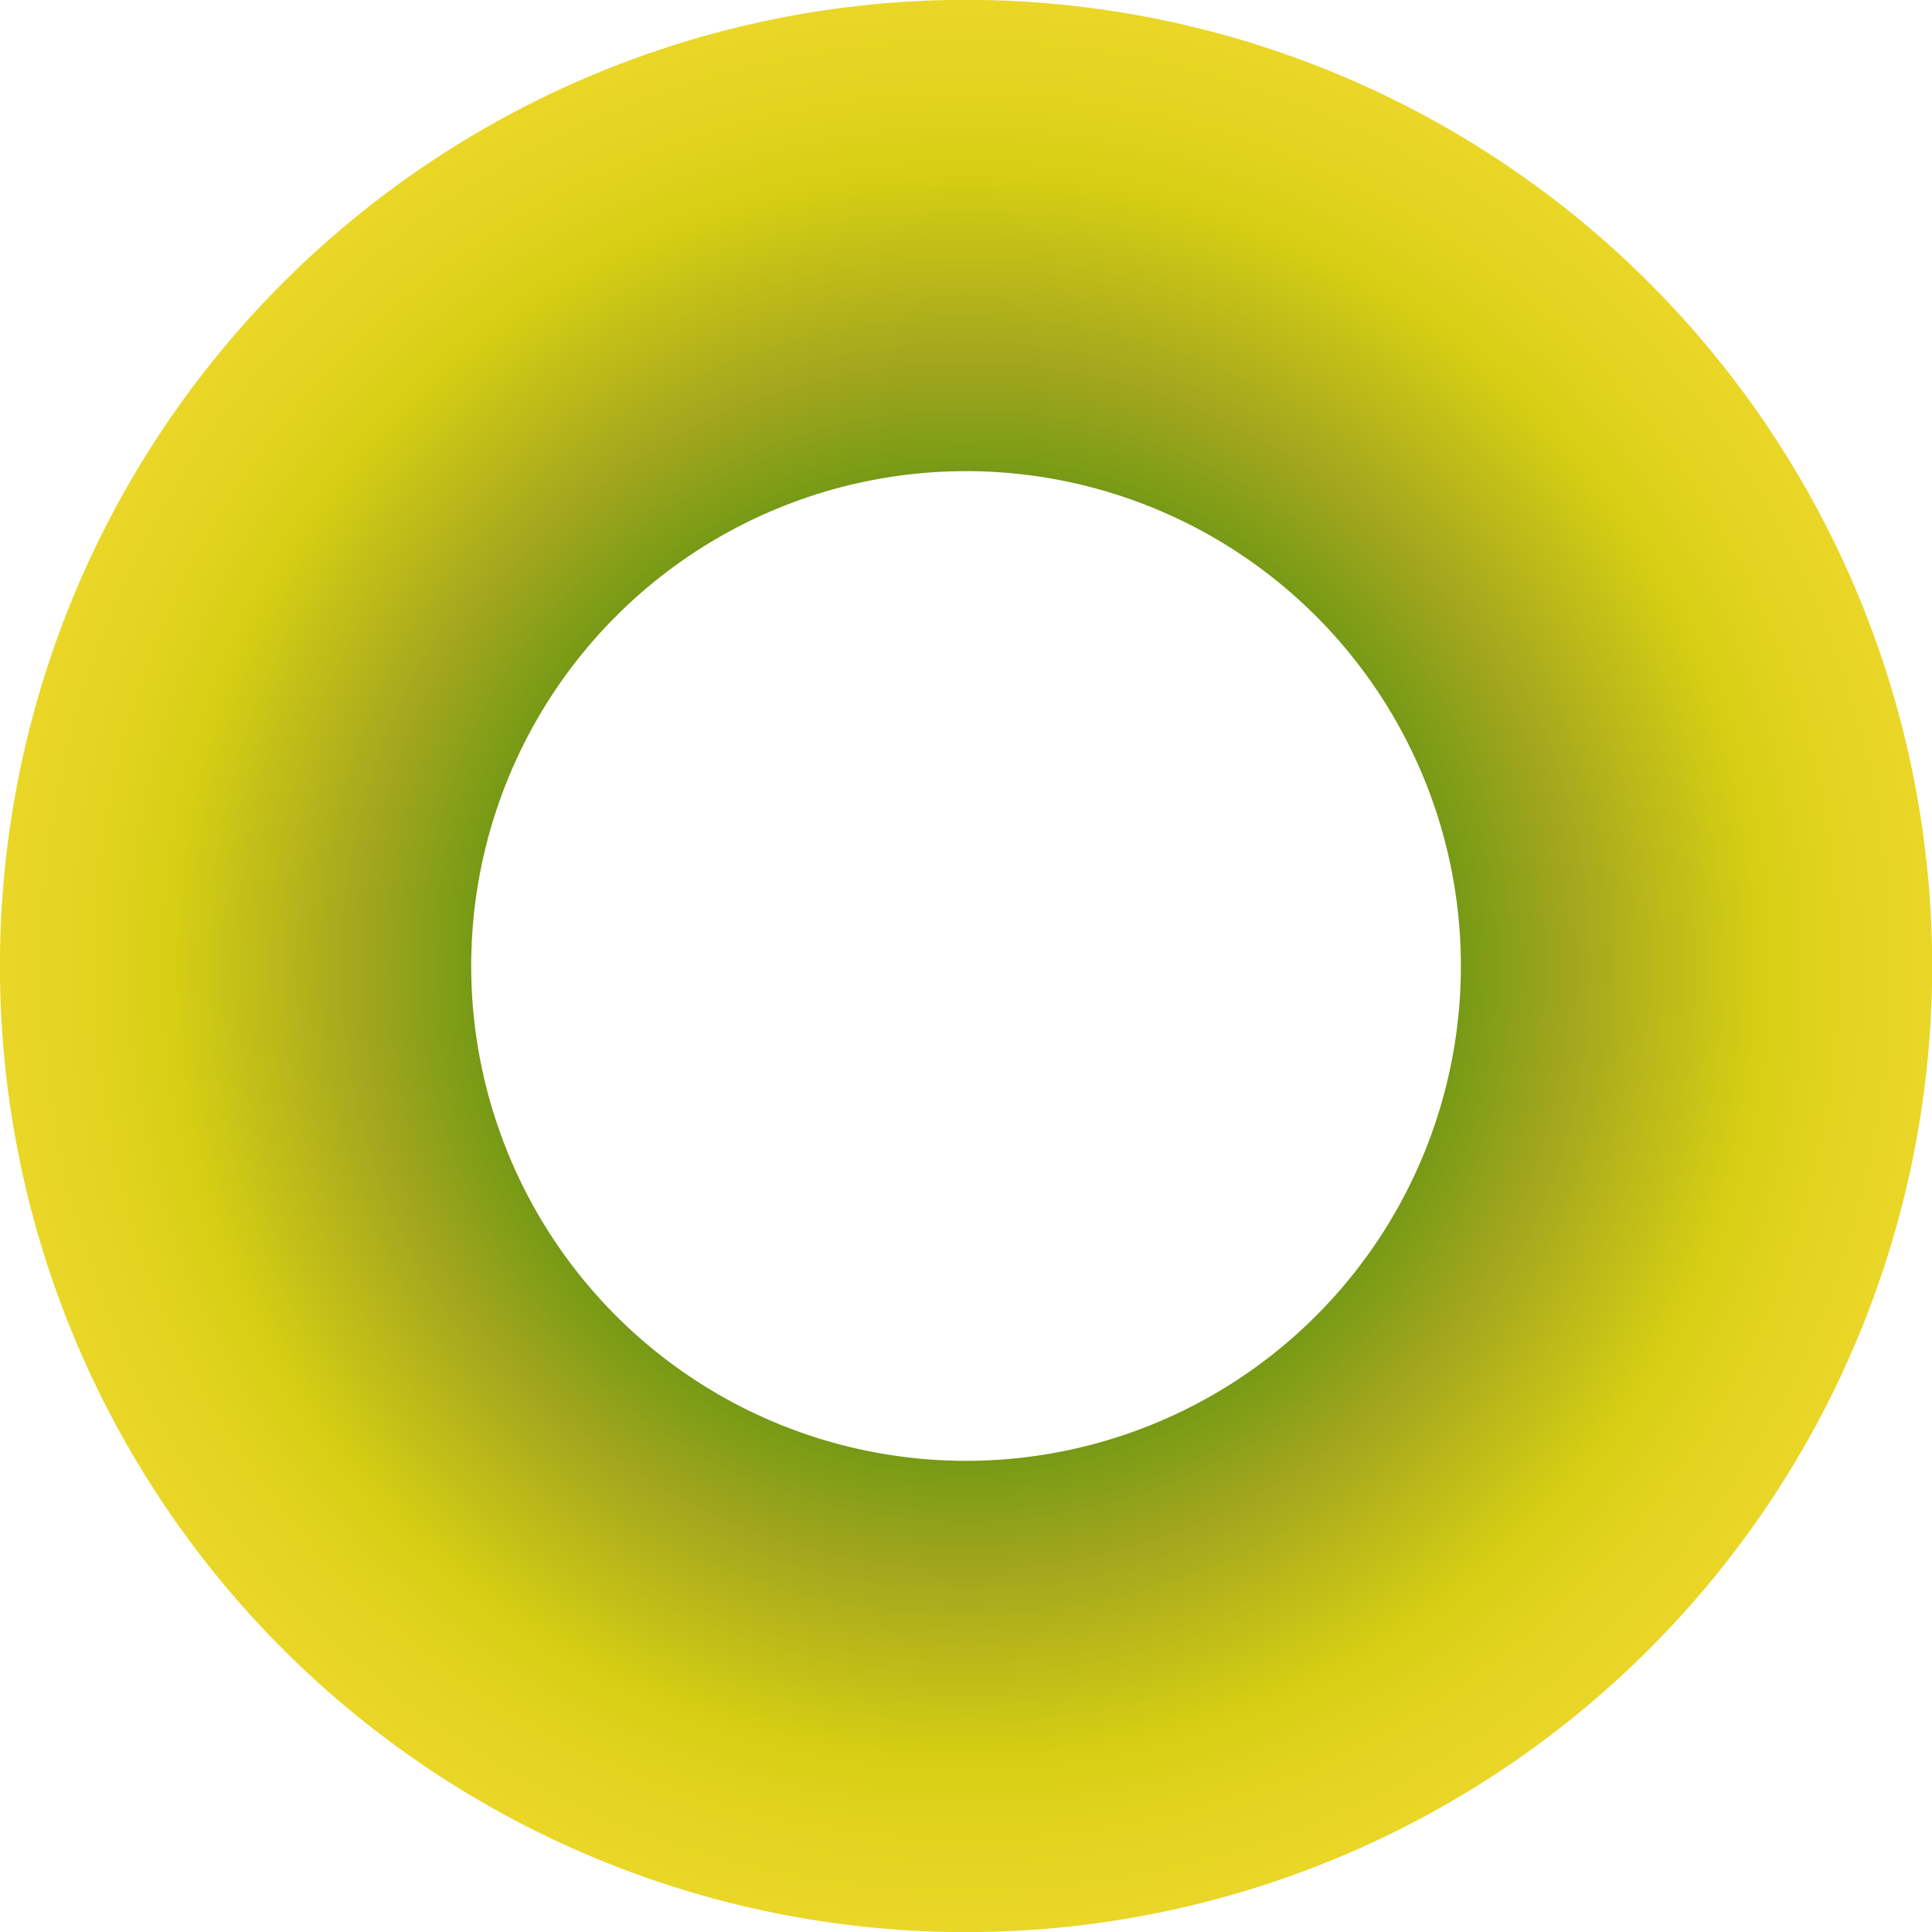 <svg id="Слой_1" data-name="Слой 1" xmlns="http://www.w3.org/2000/svg" xmlns:xlink="http://www.w3.org/1999/xlink" viewBox="0 0 163.98 163.98"><defs><style>.cls-1{fill:none;stroke-width:40px;stroke:url(#Безымянный_градиент_29);}</style><radialGradient id="Безымянный_градиент_29" cx="150.45" cy="-744.39" r="81.99" gradientTransform="translate(0 894)" gradientUnits="userSpaceOnUse"><stop offset="0" stop-color="#1f6421"/><stop offset="0.42" stop-color="#53900f"/><stop offset="0.56" stop-color="#899f19"/><stop offset="0.63" stop-color="#a4a61e"/><stop offset="0.82" stop-color="#d6ce14"/><stop offset="0.91" stop-color="#e3d321"/><stop offset="1" stop-color="#ead627"/></radialGradient></defs><path class="cls-1" d="M114,199.76a62,62,0,1,0-13.7-86.6,62,62,0,0,0,13.7,86.6Z" transform="translate(-68.46 -67.62)"/></svg>